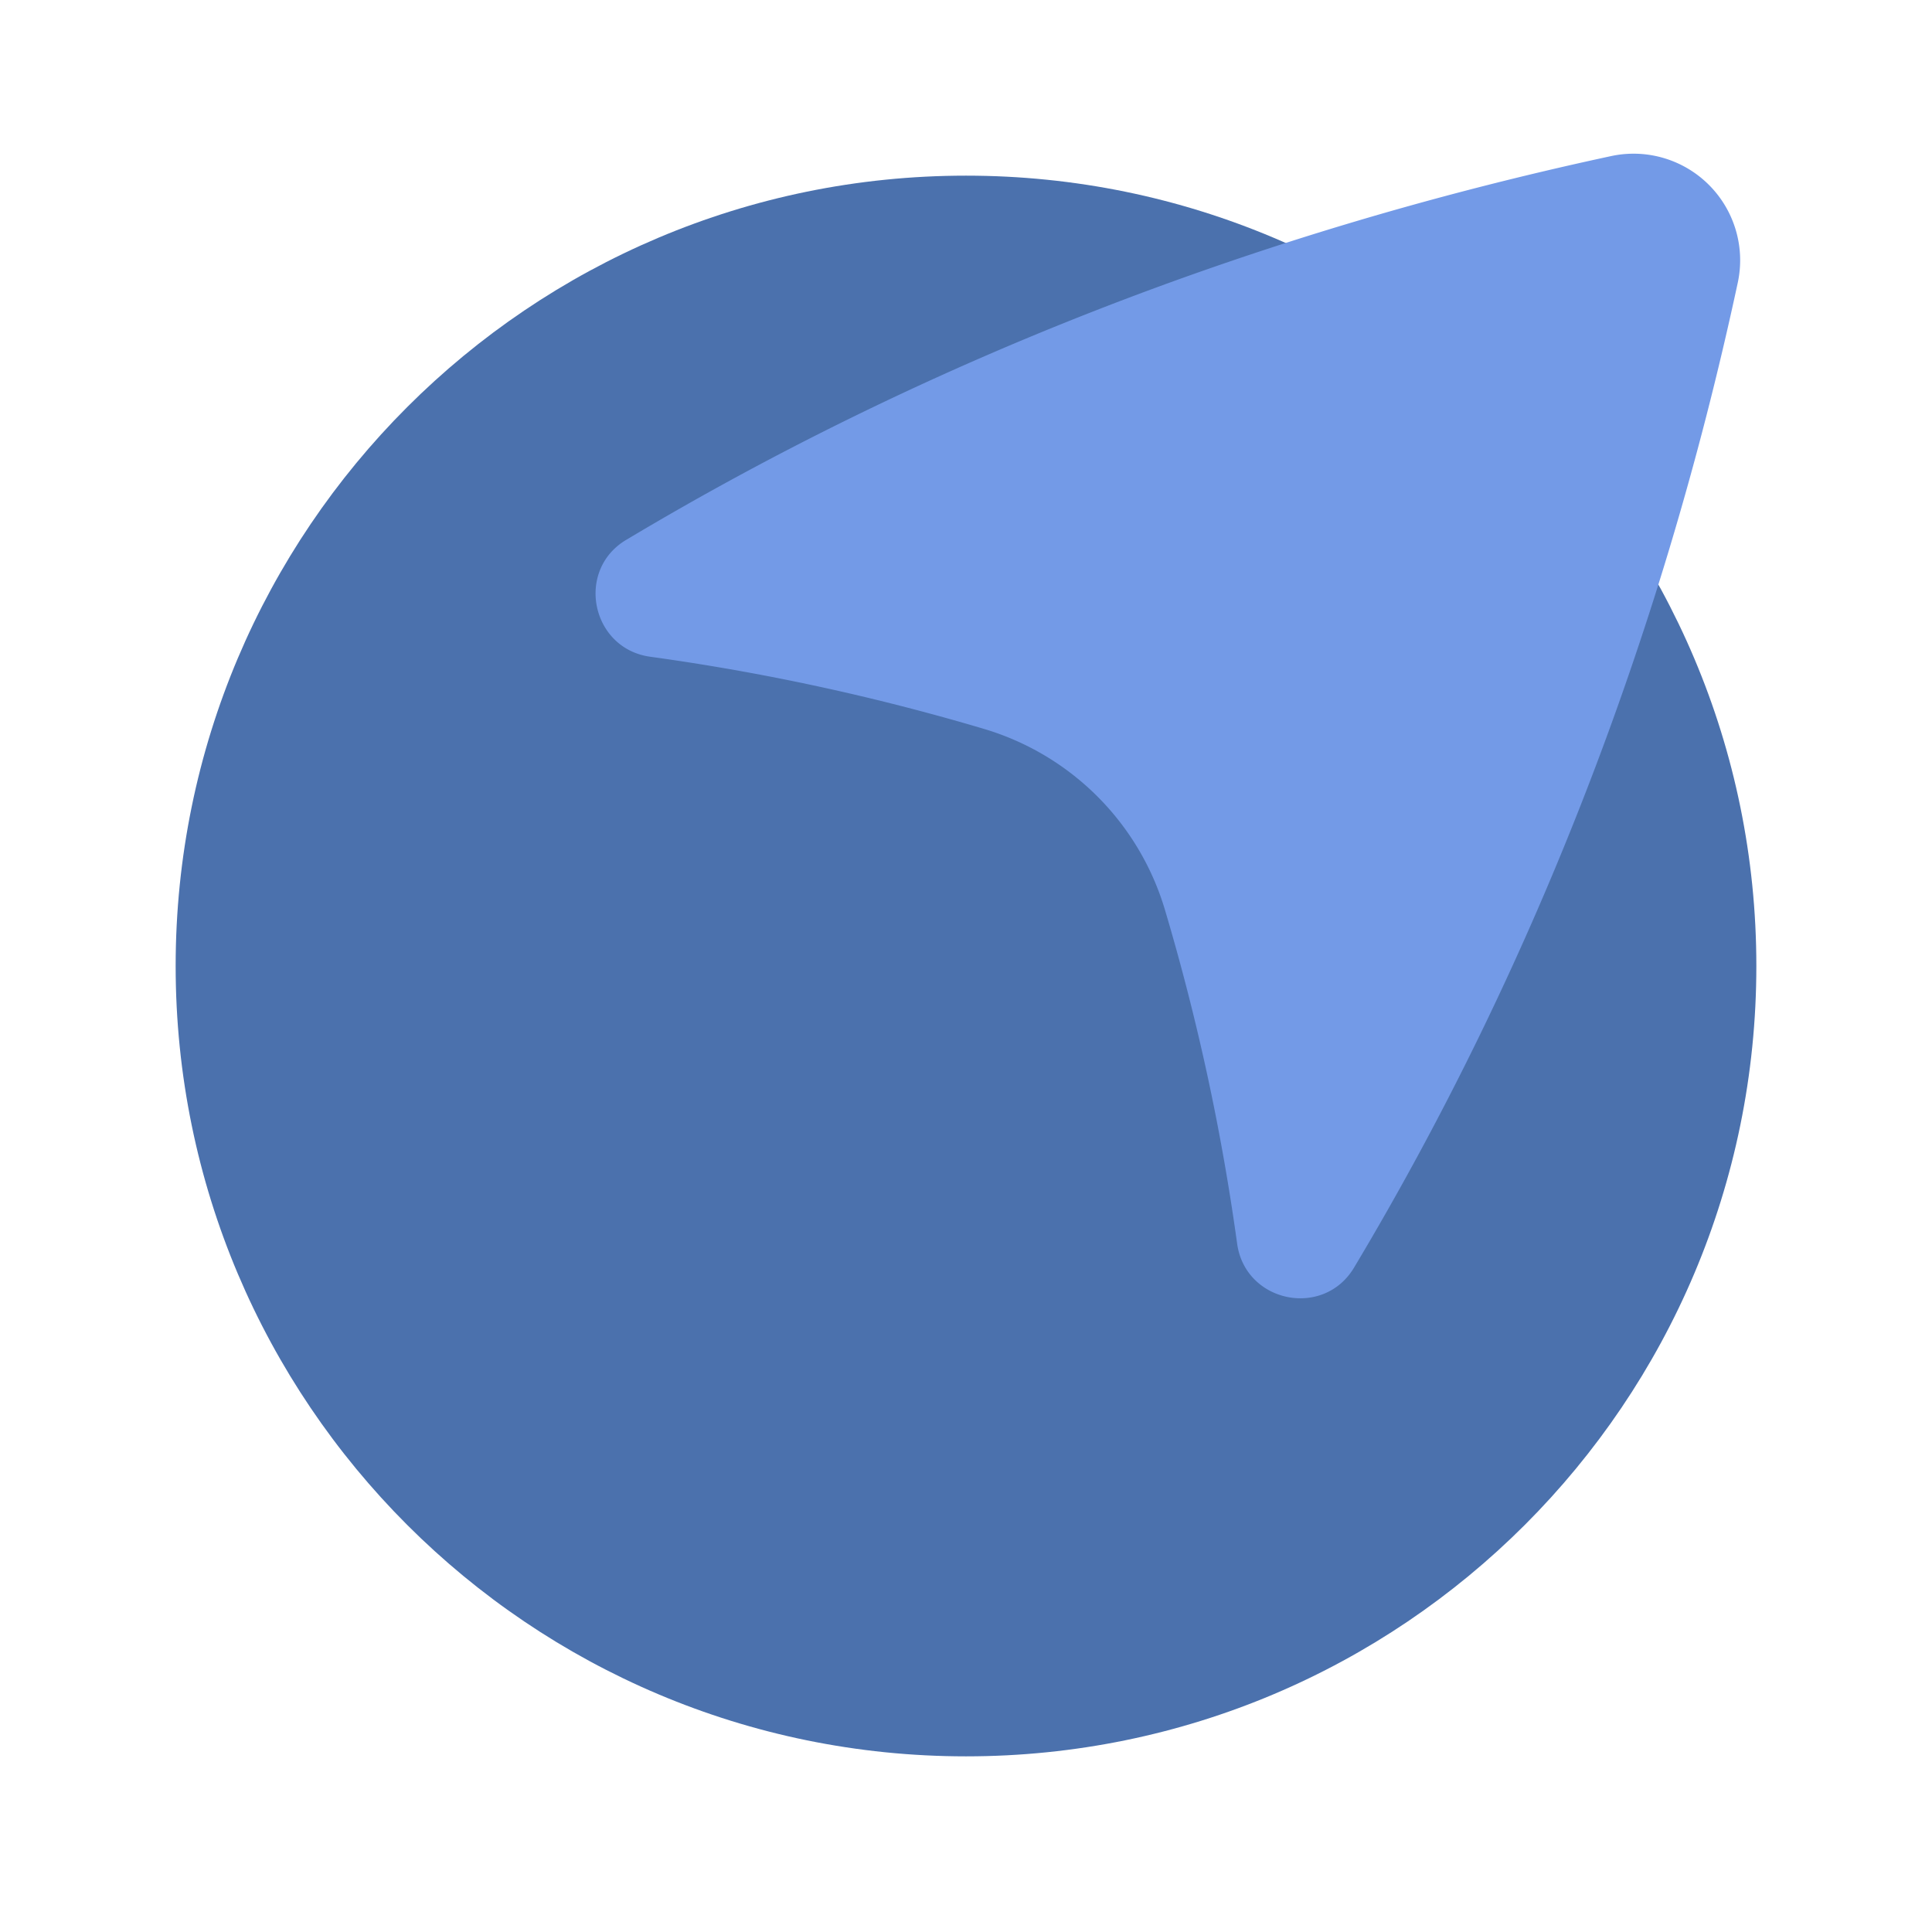 <?xml version="1.0" standalone="no"?><!DOCTYPE svg PUBLIC "-//W3C//DTD SVG 1.1//EN" "http://www.w3.org/Graphics/SVG/1.1/DTD/svg11.dtd"><svg class="icon" width="50px" height="50.00px" viewBox="0 0 1024 1024" version="1.1" xmlns="http://www.w3.org/2000/svg"><path d="M930.901 512c0 231.36-187.541 418.901-418.901 418.901-231.36 0-418.901-187.541-418.901-418.901C93.099 280.64 280.64 93.099 512 93.099c231.36 0 418.901 187.52 418.901 418.901" fill="#4B71AD" /><path d="M331.904 286.144c154.667-92.544 330.773-162.283 521.92-203.392a56.491 56.491 0 0 1 67.2 67.221c-41.088 191.147-110.827 367.253-203.371 521.92-16.213 27.093-57.664 18.517-61.952-12.779a1191.147 1191.147 0 0 0-38.251-176.853 142.357 142.357 0 0 0-95.893-95.915 1194.112 1194.112 0 0 0-176.875-38.251c-31.296-4.288-39.893-45.739-12.8-61.952" fill="#739AE7" /></svg>